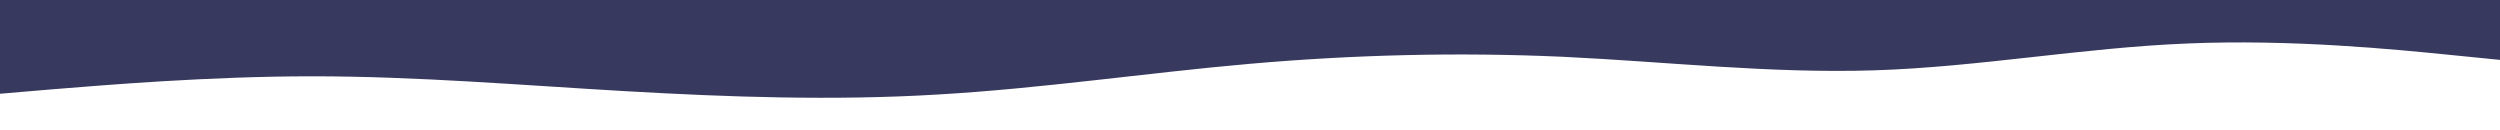 <svg id="visual" viewBox="0 0 960 50" width="960" height="50" xmlns="http://www.w3.org/2000/svg" xmlns:xlink="http://www.w3.org/1999/xlink" version="1.1"><path d="M0 36L20 34.3C40 32.7 80 29.3 120 29.3C160 29.3 200 32.7 240 35C280 37.3 320 38.7 360 36.3C400 34 440 28 480 24.5C520 21 560 20 600 21.8C640 23.7 680 28.3 720 27C760 25.7 800 18.3 840 16.7C880 15 920 19 940 21L960 23L960 0L940 0C920 0 880 0 840 0C800 0 760 0 720 0C680 0 640 0 600 0C560 0 520 0 480 0C440 0 400 0 360 0C320 0 280 0 240 0C200 0 160 0 120 0C80 0 40 0 20 0L0 0Z" fill="#37395F" stroke-linecap="round" stroke-linejoin="miter"></path></svg>
